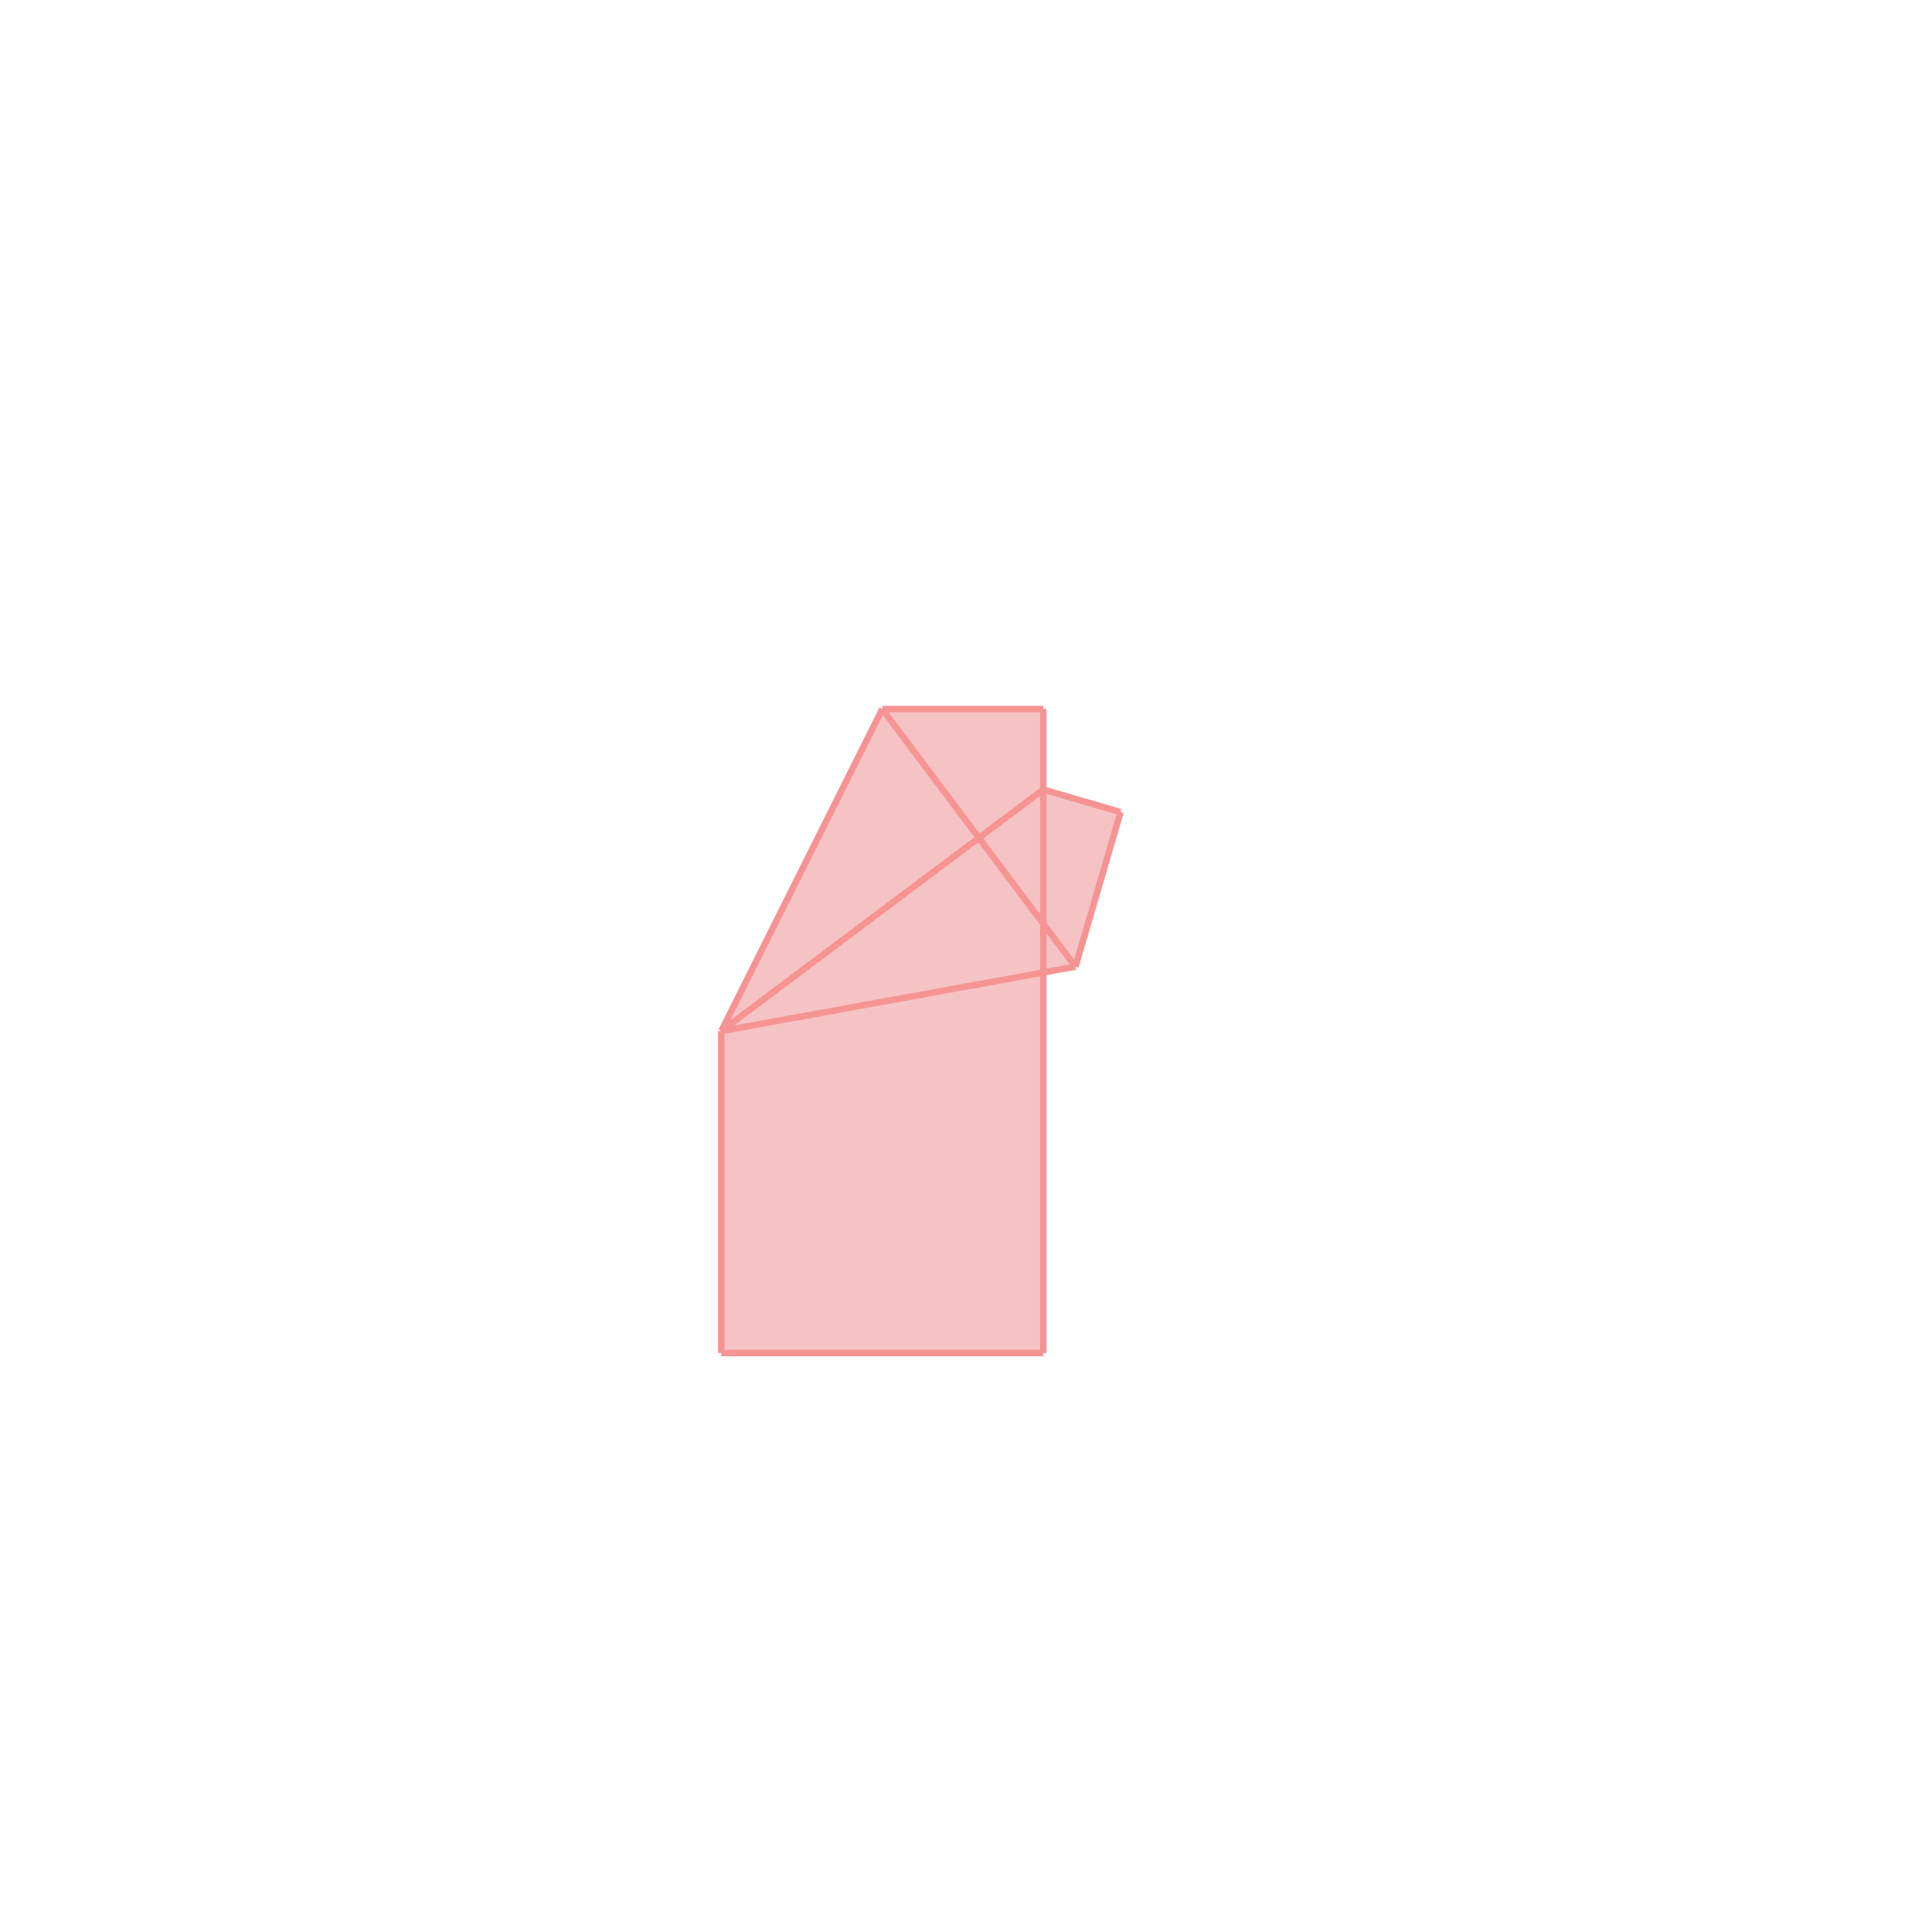 <svg xmlns="http://www.w3.org/2000/svg" viewBox="-1.5 -1.5 3 3">
<g transform="scale(1, -1)">
<path d="M-0.38 -0.601 L0.12 -0.601 L0.12 -0.01 L0.17 -0.001 L0.24 0.239 L0.12 0.274 L0.12 0.399 L-0.13 0.399 L-0.38 -0.101 z " fill="rgb(245,195,195)" />
<path d="M-29891004711953247981023526912.000000 -0.066 L-29891004711953247981023526912.000000 -0.066 L-29891004711953247981023526912.000000 0.934 L-29891004711953247981023526912.000000 0.934  z" fill="none" stroke="rgb(128,128,128)" stroke-width="0.01" />
<line x1="-0.38" y1="-0.101" x2="0.12" y2="0.274" style="stroke:rgb(246,147,147);stroke-width:0.01" />
<line x1="-0.38" y1="-0.101" x2="-0.13" y2="0.399" style="stroke:rgb(246,147,147);stroke-width:0.01" />
<line x1="0.17" y1="-0.001" x2="0.24" y2="0.239" style="stroke:rgb(246,147,147);stroke-width:0.01" />
<line x1="-0.38" y1="-0.101" x2="0.17" y2="-0.001" style="stroke:rgb(246,147,147);stroke-width:0.01" />
<line x1="-0.38" y1="-0.601" x2="0.12" y2="-0.601" style="stroke:rgb(246,147,147);stroke-width:0.01" />
<line x1="-0.38" y1="-0.601" x2="-0.38" y2="-0.101" style="stroke:rgb(246,147,147);stroke-width:0.01" />
<line x1="0.12" y1="-0.601" x2="0.12" y2="0.399" style="stroke:rgb(246,147,147);stroke-width:0.01" />
<line x1="-0.13" y1="0.399" x2="0.12" y2="0.399" style="stroke:rgb(246,147,147);stroke-width:0.01" />
<line x1="0.24" y1="0.239" x2="0.12" y2="0.274" style="stroke:rgb(246,147,147);stroke-width:0.01" />
<line x1="0.17" y1="-0.001" x2="-0.13" y2="0.399" style="stroke:rgb(246,147,147);stroke-width:0.01" />
</g>
</svg>
